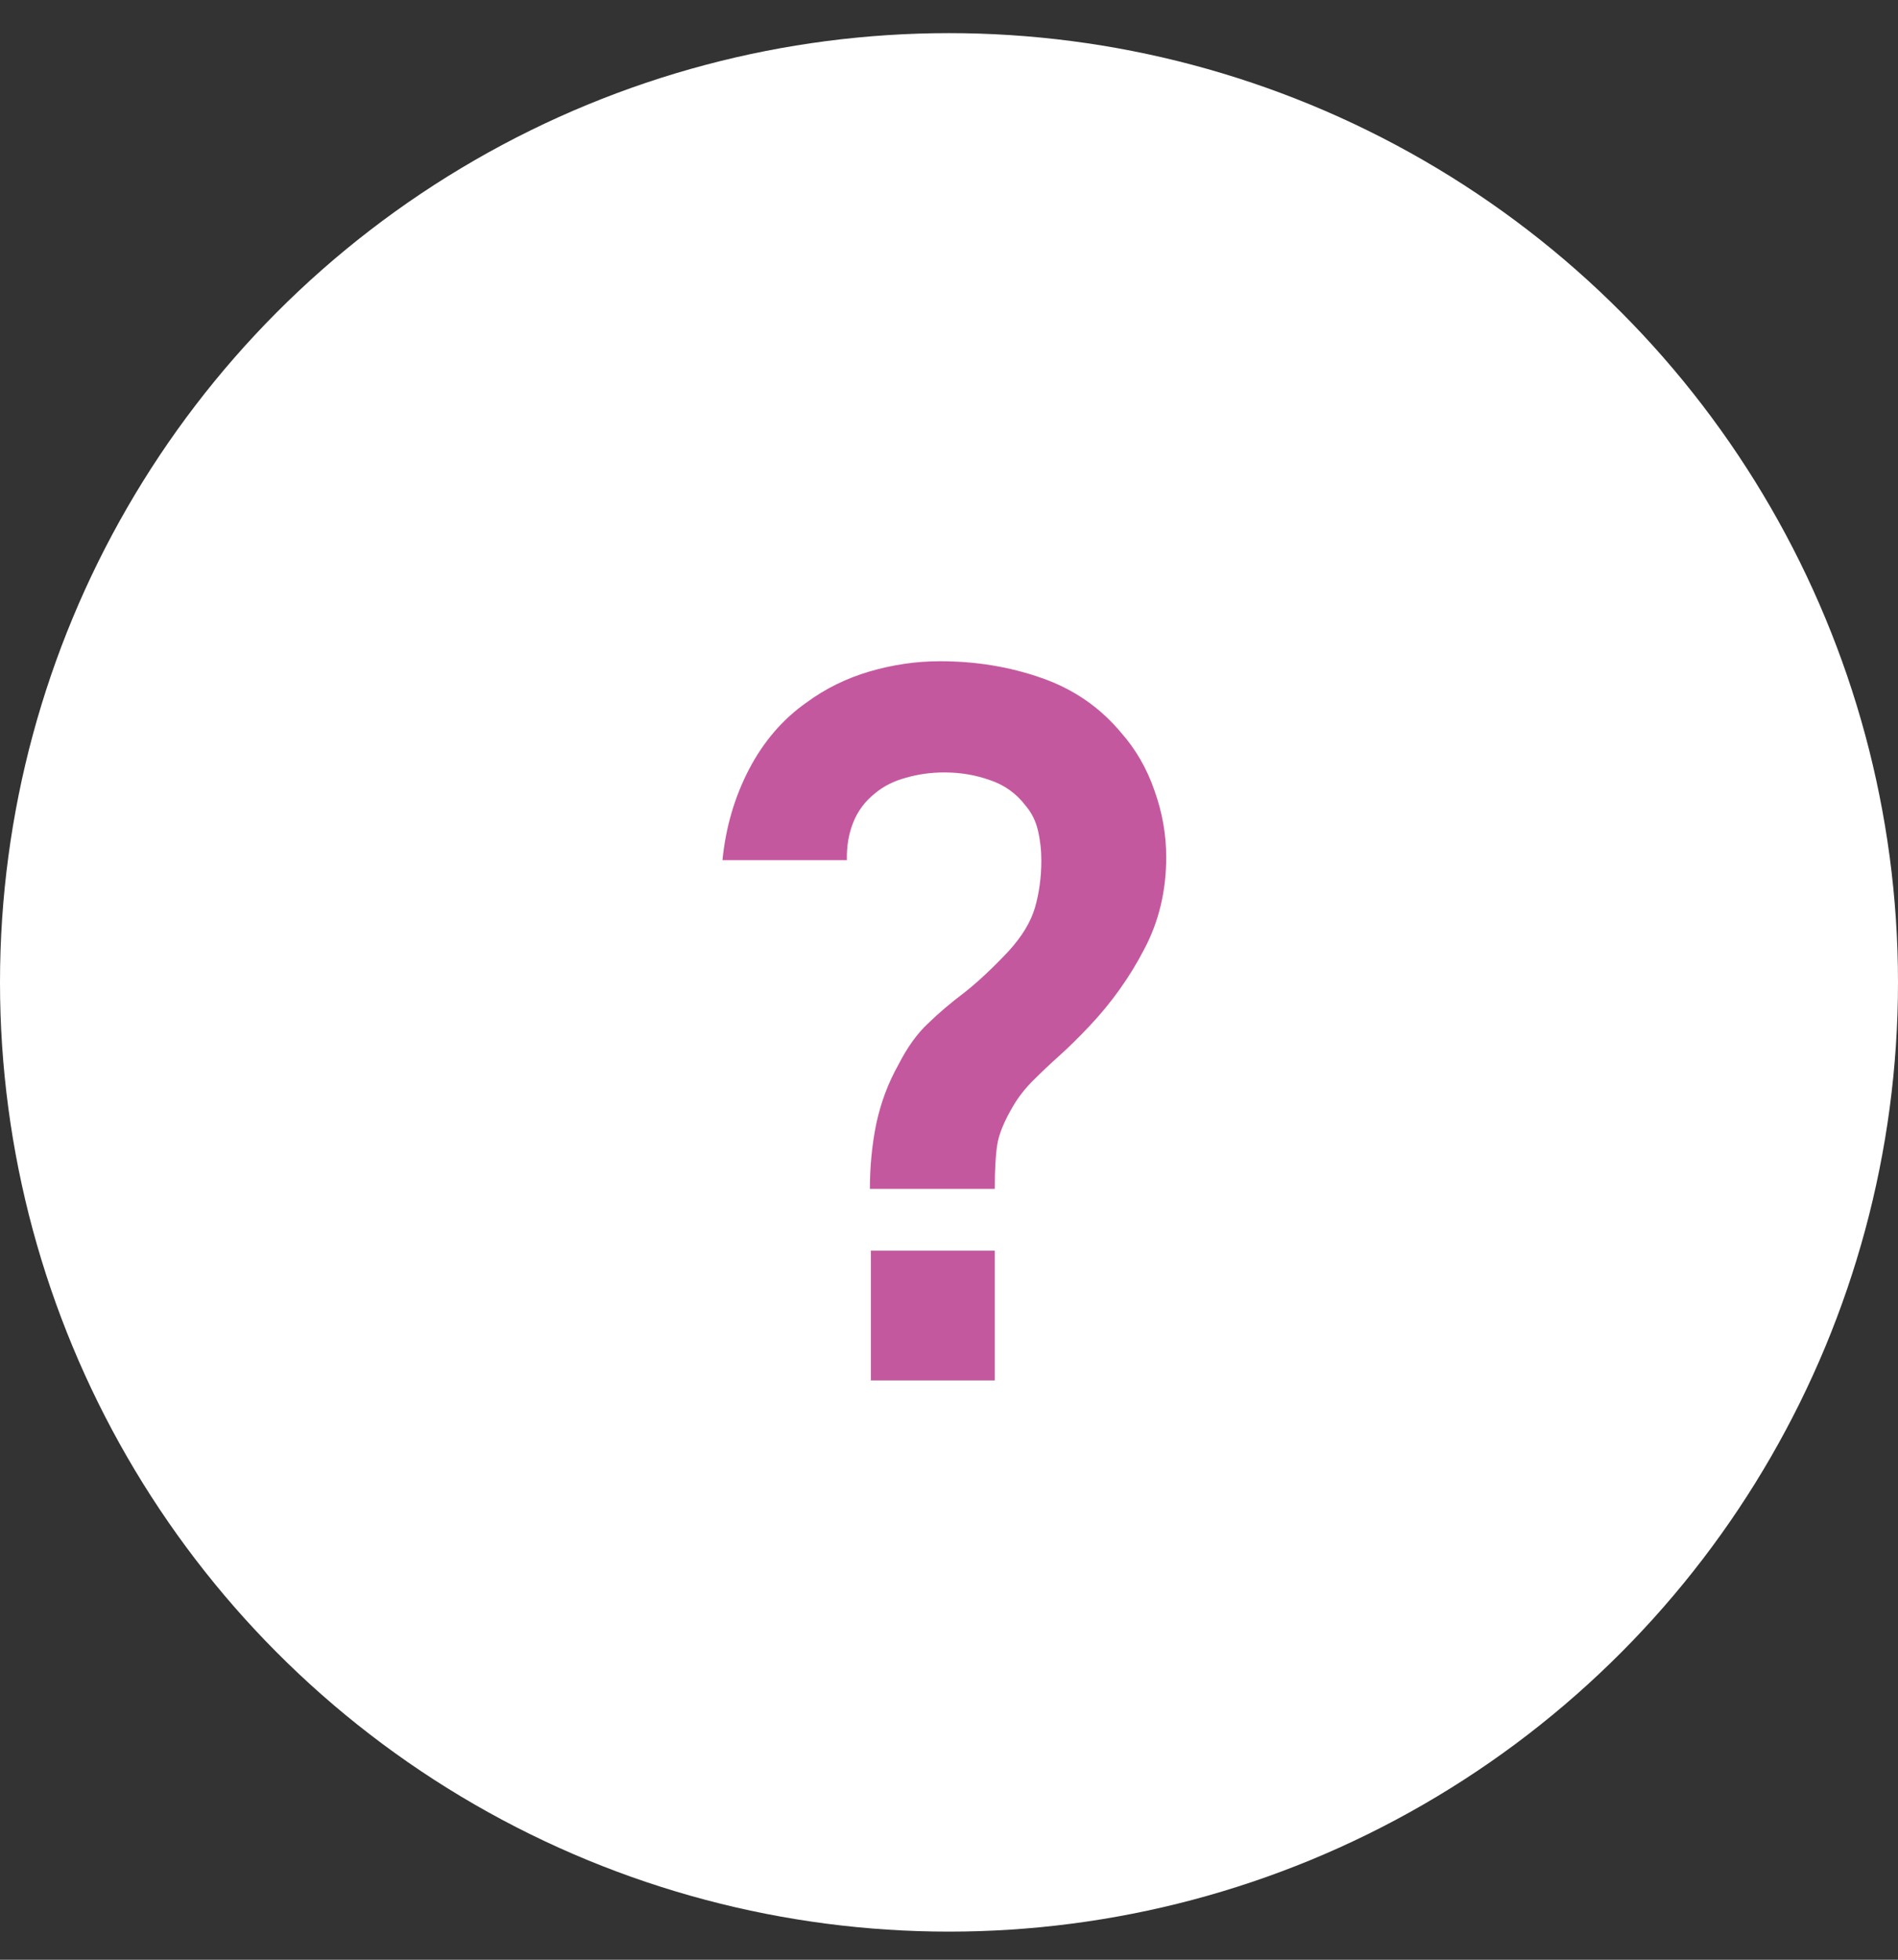 <svg width="31" height="32" viewBox="0 0 31 32" fill="none" xmlns="http://www.w3.org/2000/svg">
<rect x="0" y="0" width="31" height="32" fill="#333333" stroke="none"/>
<circle cx="15.5" cy="16.041" r="15.5" fill="white"/>
<path d="M14.208 19.413C14.208 19.045 14.243 18.69 14.312 18.349C14.387 18.002 14.507 17.682 14.672 17.389C14.816 17.106 14.976 16.882 15.152 16.717C15.328 16.546 15.525 16.378 15.744 16.213C15.963 16.042 16.205 15.816 16.472 15.533C16.691 15.293 16.835 15.056 16.904 14.821C16.973 14.581 17.008 14.325 17.008 14.053C17.008 13.877 16.989 13.712 16.952 13.557C16.915 13.402 16.848 13.269 16.752 13.157C16.603 12.96 16.411 12.821 16.176 12.741C15.941 12.656 15.691 12.613 15.424 12.613C15.205 12.613 14.995 12.642 14.792 12.701C14.595 12.754 14.427 12.84 14.288 12.957C14.128 13.085 14.011 13.242 13.936 13.429C13.861 13.616 13.827 13.821 13.832 14.045H11.8C11.853 13.512 11.997 13.018 12.232 12.565C12.472 12.106 12.787 11.741 13.176 11.469C13.48 11.245 13.821 11.077 14.2 10.965C14.584 10.853 14.968 10.797 15.352 10.797C15.939 10.797 16.491 10.888 17.008 11.069C17.531 11.25 17.965 11.549 18.312 11.965C18.552 12.237 18.733 12.552 18.856 12.909C18.984 13.266 19.048 13.629 19.048 13.997C19.048 14.546 18.928 15.048 18.688 15.501C18.453 15.954 18.155 16.373 17.792 16.757C17.621 16.938 17.459 17.098 17.304 17.237C17.149 17.376 17.005 17.512 16.872 17.645C16.744 17.773 16.637 17.909 16.552 18.053C16.403 18.304 16.315 18.517 16.288 18.693C16.261 18.864 16.248 19.104 16.248 19.413H14.208ZM14.224 22.541V20.421H16.248V22.541H14.224Z" fill="#C4589F"/>
</svg>
